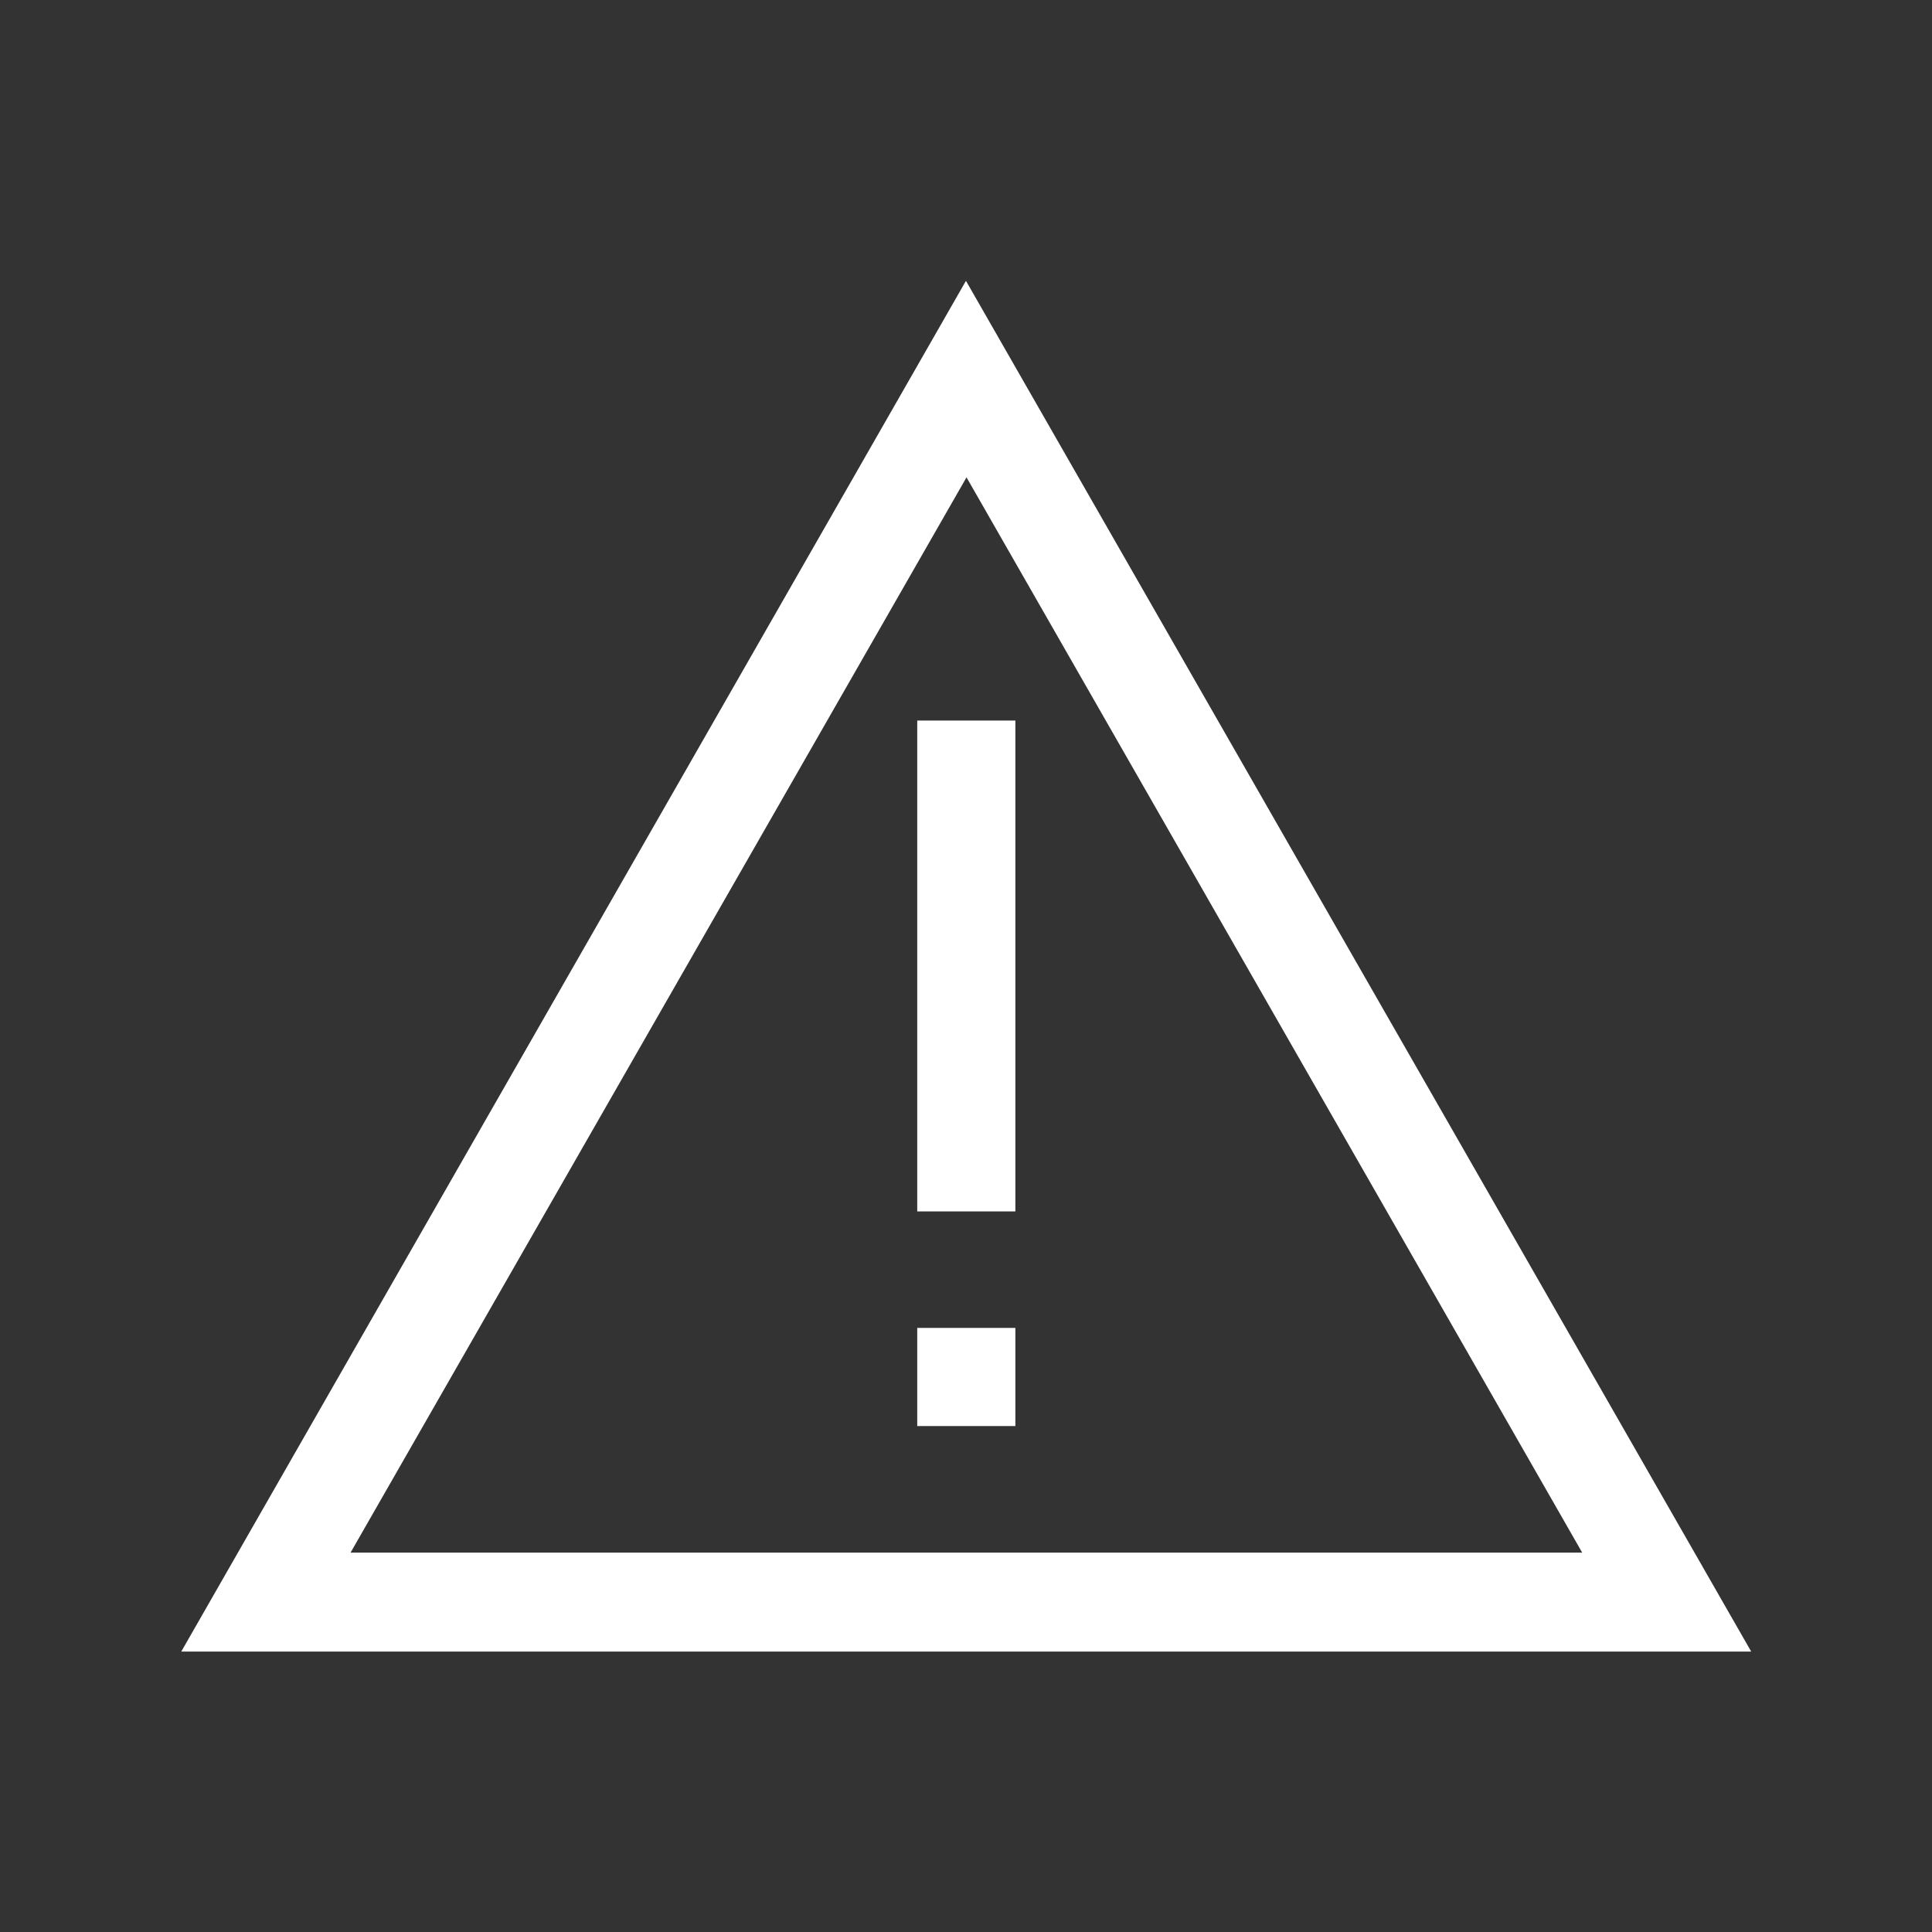 <?xml version="1.0" encoding="UTF-8" standalone="no"?>
<!-- Created with Inkscape (http://www.inkscape.org/) -->

<svg
   width="32"
   height="32"
   viewBox="0 0 8.467 8.467"
   version="1.1"
   id="svg1"
   inkscape:version="1.4 (e7c3feb100, 2024-10-09)"
   sodipodi:docname="warning.svg"
   xmlns:inkscape="http://www.inkscape.org/namespaces/inkscape"
   xmlns:sodipodi="http://sodipodi.sourceforge.net/DTD/sodipodi-0.dtd"
   xmlns="http://www.w3.org/2000/svg"
   xmlns:svg="http://www.w3.org/2000/svg">
  <rect x="0" y="0" width="8.467" height="8.467" fill="#333333" stroke="none"/>
  <sodipodi:namedview
     id="namedview1"
     pagecolor="#202020"
     bordercolor="#000000"
     borderopacity="0.25"
     inkscape:showpageshadow="2"
     inkscape:pageopacity="0.0"
     inkscape:pagecheckerboard="0"
     inkscape:deskcolor="#080808"
     inkscape:document-units="mm"
     inkscape:zoom="1"
     inkscape:cx="15.5"
     inkscape:cy="13.5"
     inkscape:window-width="1896"
     inkscape:window-height="1006"
     inkscape:window-x="10"
     inkscape:window-y="10"
     inkscape:window-maximized="0"
     inkscape:current-layer="layer1"
     showgrid="false" />
  <defs
     id="defs1" />
  <g
     inkscape:label="Слой 1"
     inkscape:groupmode="layer"
     id="layer1">
    <g
       id="g1"
       transform="matrix(0.813,0,0,0.813,0.793,0.792)"
       style="stroke-width:1.23">
      <path
         style="fill:#ffffff;stroke-width:1.23;stroke-linecap:square"
         d="M 2.076,-2.207 -0.705,2.613 H 4.859 Z m 0.002,0.691 2.182,3.781 h -4.365 z"
         id="path1"
         transform="matrix(1.521,0,0,1.533,1.074,3.923)" />
      <rect
         style="fill:#ffffff;fill-opacity:1;stroke:none;stroke-width:0.651;stroke-linecap:square;stroke-dasharray:none;stroke-opacity:1"
         id="rect2"
         width="0.529"
         height="2.646"
         x="3.969"
         y="2.91" />
      <rect
         style="fill:#ffffff;fill-opacity:1;stroke:none;stroke-width:0.651;stroke-linecap:square;stroke-dasharray:none;stroke-opacity:1"
         id="rect2-5"
         width="0.529"
         height="0.529"
         x="3.969"
         y="6.184" />
    </g>
  </g>
</svg>

